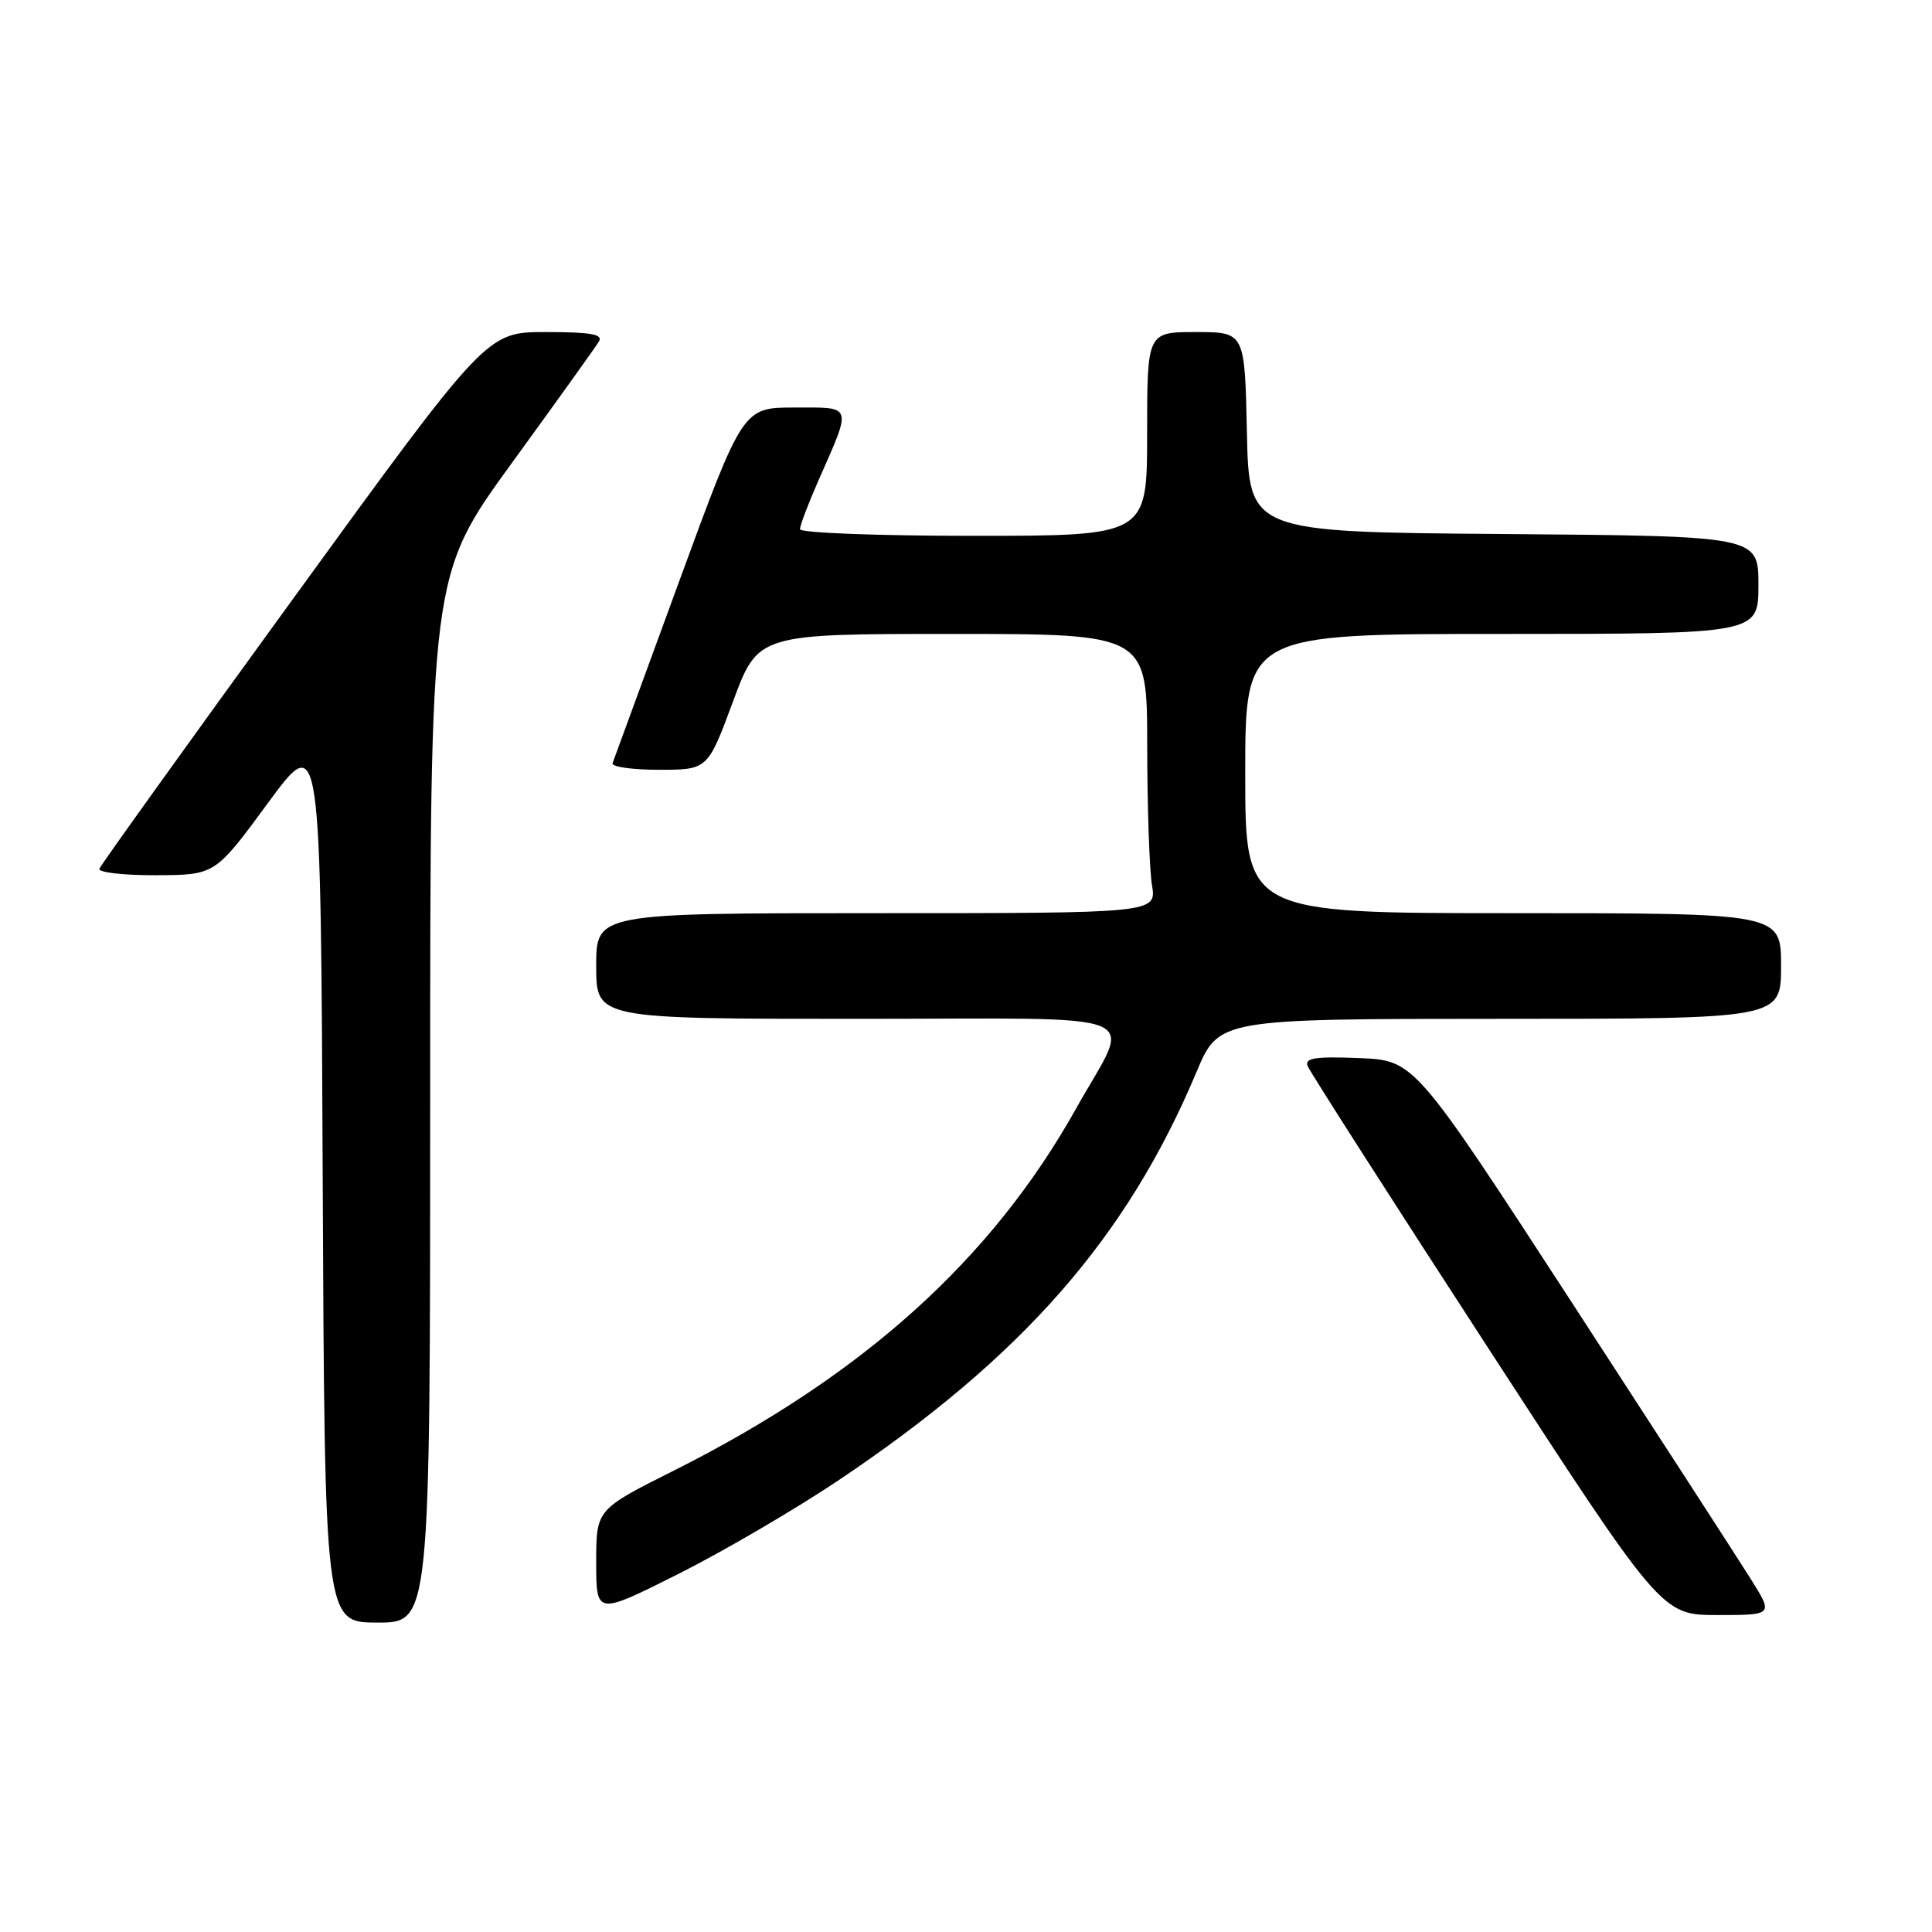 <?xml version="1.0" encoding="UTF-8" standalone="no"?>
<!DOCTYPE svg PUBLIC "-//W3C//DTD SVG 1.1//EN" "http://www.w3.org/Graphics/SVG/1.1/DTD/svg11.dtd" >
<svg xmlns="http://www.w3.org/2000/svg" xmlns:xlink="http://www.w3.org/1999/xlink" version="1.1" viewBox="0 0 256 256">
 <g >
 <path fill="currentColor"
d=" M 57.00 145.63 C 57.00 76.26 57.00 76.26 67.80 61.38 C 73.75 53.20 78.95 45.94 79.36 45.25 C 79.94 44.29 78.29 44.00 72.31 44.00 C 64.50 44.00 64.50 44.00 39.00 79.11 C 24.97 98.42 13.35 114.62 13.17 115.11 C 12.98 115.60 16.36 115.99 20.67 115.97 C 28.50 115.94 28.50 115.94 35.50 106.41 C 42.50 96.88 42.50 96.88 42.76 155.94 C 43.02 215.00 43.02 215.00 50.01 215.00 C 57.00 215.00 57.00 215.00 57.00 145.63 Z  M 111.09 196.16 C 135.48 179.80 149.29 164.06 158.54 142.05 C 161.50 135.01 161.50 135.01 198.75 135.00 C 236.00 135.00 236.00 135.00 236.00 128.00 C 236.00 121.00 236.00 121.00 200.50 121.00 C 165.00 121.00 165.00 121.00 165.00 102.50 C 165.00 84.00 165.00 84.00 199.00 84.00 C 233.00 84.00 233.00 84.00 233.00 77.51 C 233.00 71.03 233.00 71.03 199.25 70.76 C 165.50 70.50 165.50 70.50 165.22 57.25 C 164.94 44.00 164.94 44.00 158.47 44.00 C 152.00 44.00 152.00 44.00 152.00 57.50 C 152.00 71.00 152.00 71.00 129.00 71.00 C 116.35 71.00 106.00 70.61 106.00 70.12 C 106.00 69.64 107.06 66.83 108.36 63.87 C 112.94 53.48 113.10 54.00 105.28 54.00 C 98.43 54.00 98.43 54.00 89.96 77.12 C 85.31 89.83 81.35 100.63 81.17 101.12 C 80.98 101.60 83.75 102.00 87.30 102.00 C 93.77 102.00 93.77 102.00 97.11 93.00 C 100.44 84.00 100.44 84.00 126.22 84.00 C 152.00 84.00 152.00 84.00 152.01 98.75 C 152.02 106.86 152.30 115.19 152.64 117.25 C 153.26 121.00 153.26 121.00 116.13 121.00 C 79.00 121.00 79.00 121.00 79.00 128.00 C 79.00 135.00 79.00 135.00 113.57 135.00 C 153.38 135.00 150.00 133.62 142.61 146.85 C 131.38 166.93 114.32 182.30 89.23 194.89 C 79.00 200.02 79.00 200.02 79.00 207.02 C 79.00 214.02 79.00 214.02 89.84 208.58 C 95.80 205.59 105.36 200.00 111.09 196.16 Z  M 232.00 209.25 C 230.37 206.64 219.66 190.10 208.22 172.50 C 187.41 140.50 187.41 140.50 180.08 140.20 C 174.31 139.97 172.86 140.19 173.26 141.24 C 173.54 141.97 184.21 158.64 196.97 178.28 C 220.17 214.00 220.17 214.00 227.58 214.00 C 234.98 214.00 234.98 214.00 232.00 209.25 Z "/>
</g>
</svg>
